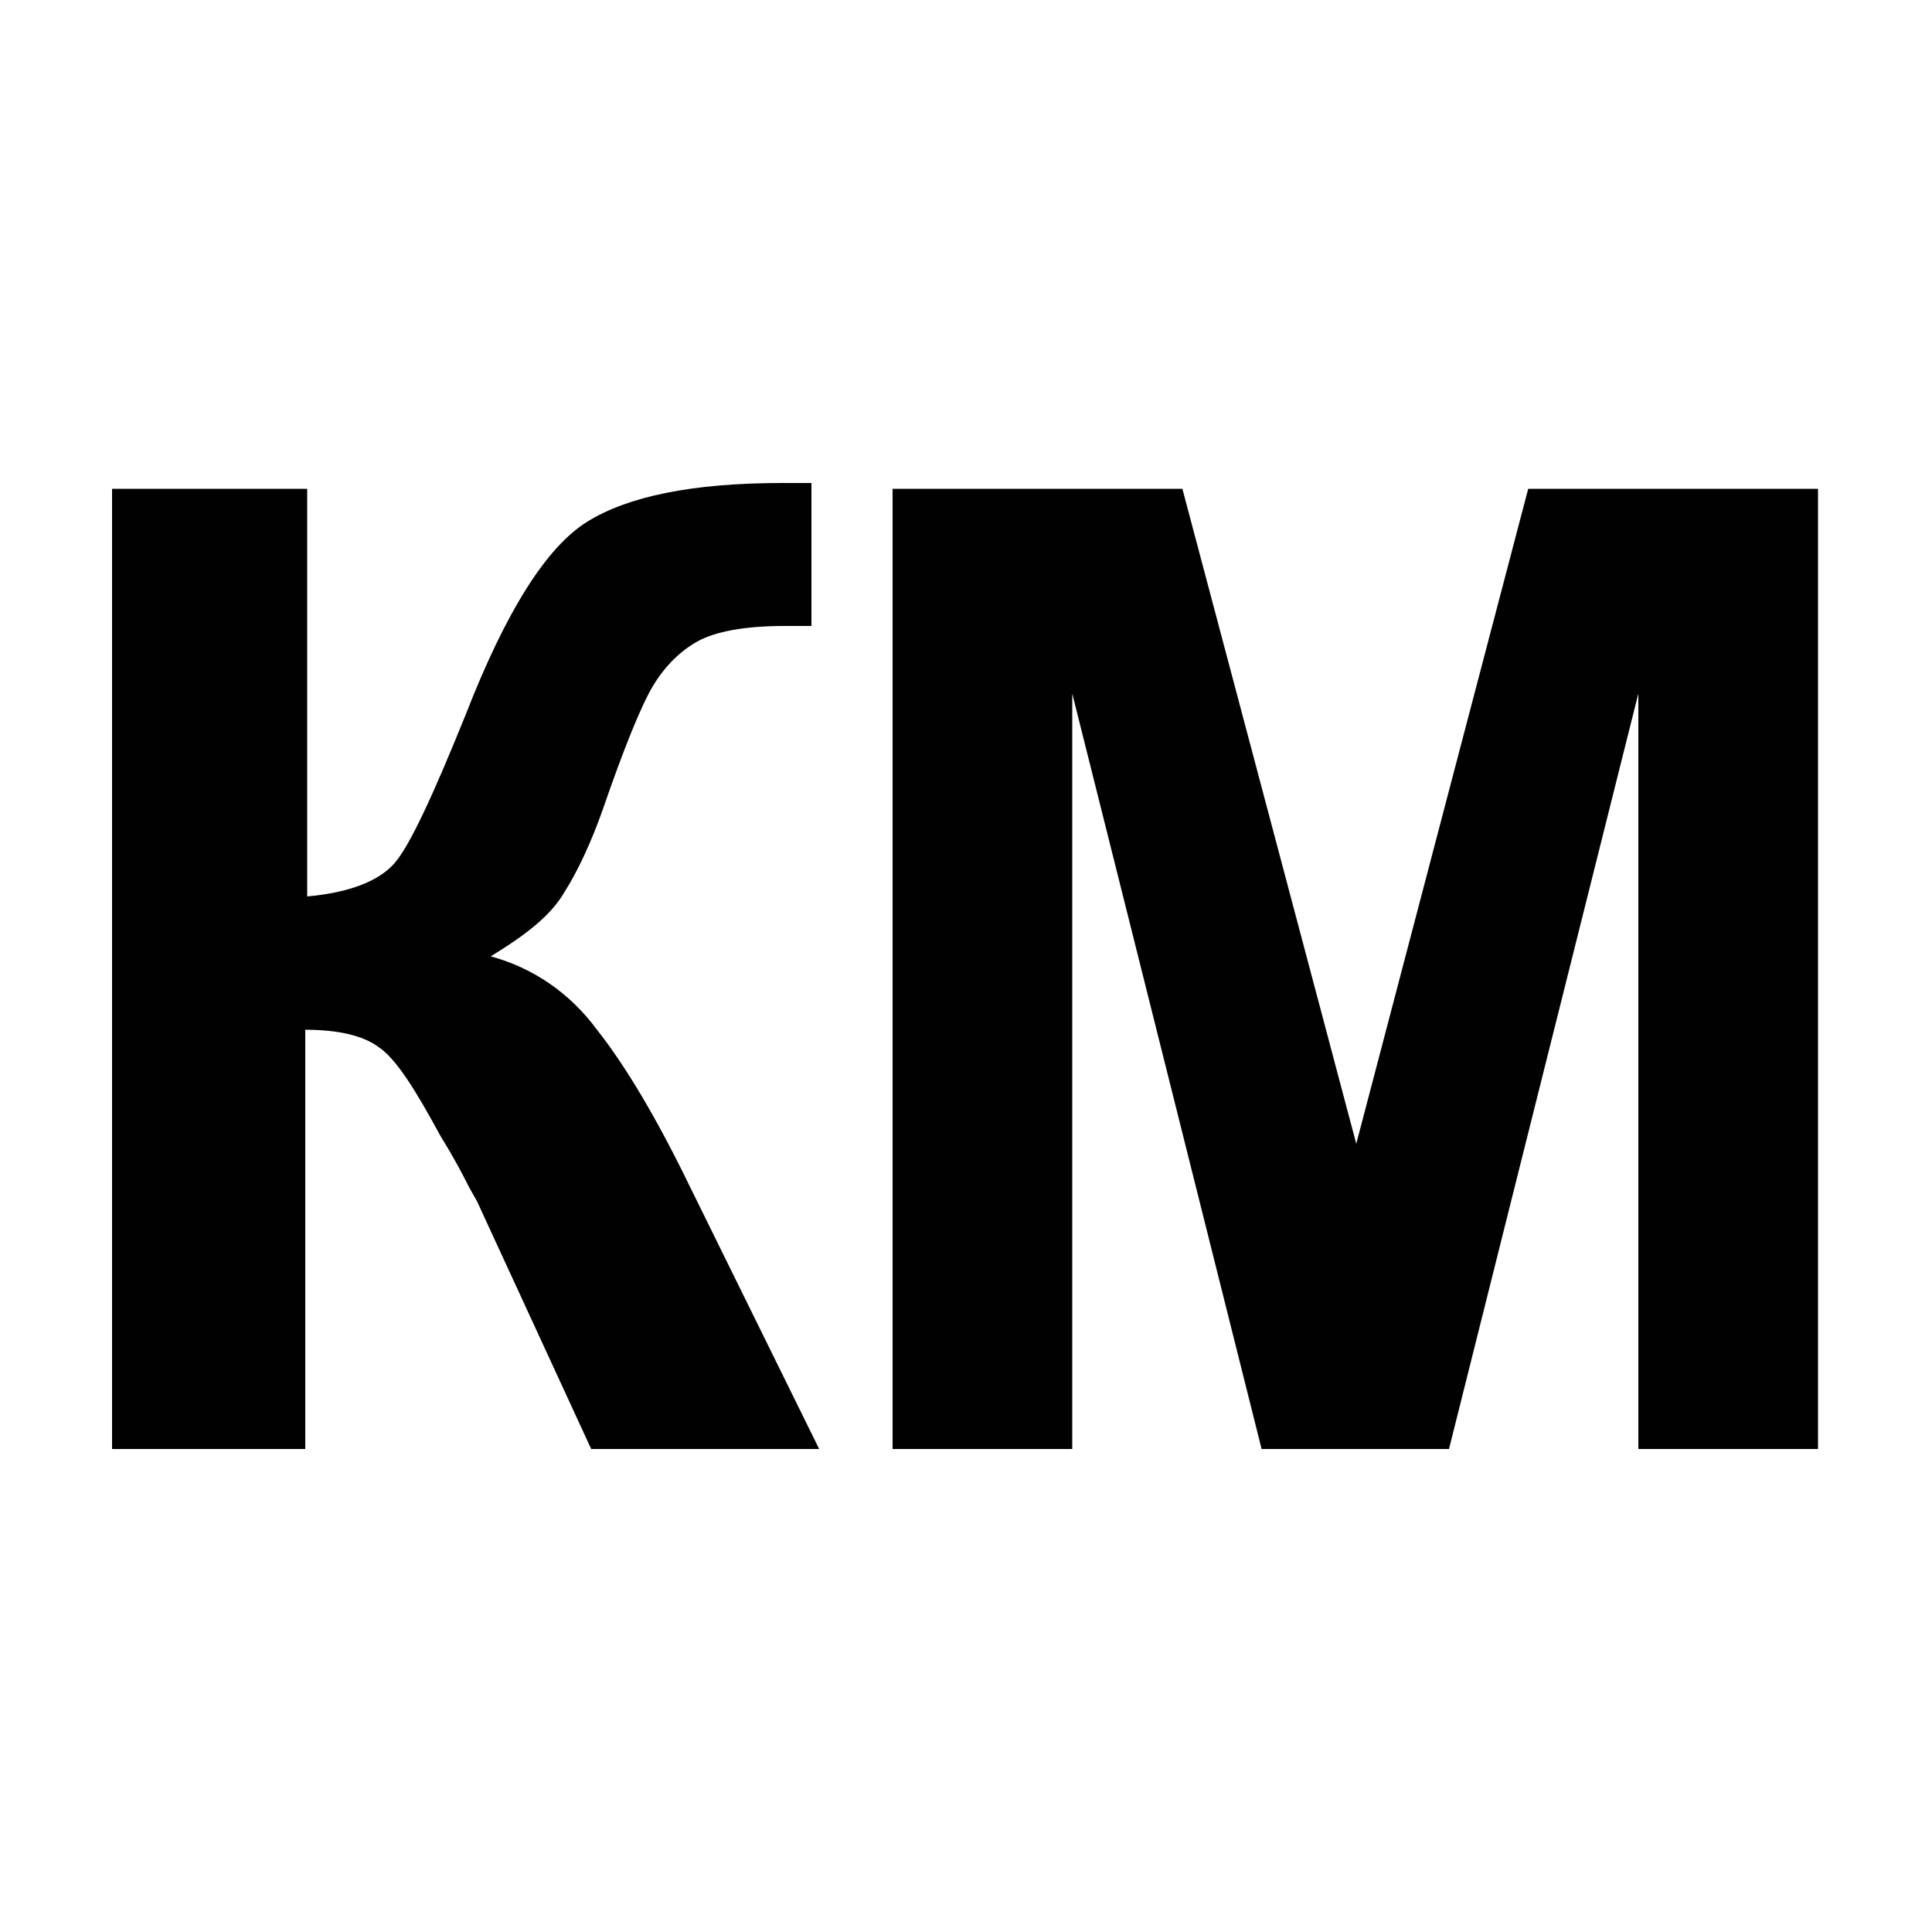 <?xml version="1.0" encoding="utf-8"?>
<!-- Generator: Adobe Illustrator 25.2.1, SVG Export Plug-In . SVG Version: 6.00 Build 0)  -->
<svg version="1.1" id="Layer_1" xmlns="http://www.w3.org/2000/svg" xmlns:xlink="http://www.w3.org/1999/xlink" x="0px" y="0px"
	 viewBox="0 0 100 100" style="enable-background:new 0 0 100 100;" xml:space="preserve">
<style type="text/css">
	.st0{fill:#010101;}
</style>
<g>
	<path class="st0" d="M5.9,25.3h10v21.1c2.2-0.2,3.7-0.8,4.5-1.7c0.8-0.9,2-3.5,3.7-7.7c2.1-5.4,4.2-8.7,6.3-10
		c2.1-1.3,5.4-2,10.1-2c0.2,0,0.7,0,1.5,0v7.4l-1.4,0c-2.1,0-3.6,0.3-4.5,0.8c-0.9,0.5-1.7,1.3-2.3,2.3c-0.6,1-1.5,3.2-2.6,6.4
		c-0.6,1.7-1.3,3.2-2,4.3c-0.7,1.2-2,2.2-3.8,3.3c2.2,0.6,4.1,1.9,5.5,3.8c1.5,1.9,3.1,4.6,4.8,8.1L42.4,75H30.6l-5.9-12.8
		c-0.1-0.2-0.3-0.5-0.6-1.1c-0.1-0.2-0.5-1-1.3-2.3c-1.3-2.4-2.3-4-3.2-4.6c-0.8-0.6-2.1-0.9-3.8-0.9V75h-10V25.3z"/>
	<path class="st0" d="M46.2,75V25.3h15l9,33.9l8.9-33.9h15V75h-9.3V35.9L75,75h-9.7l-9.8-39.1V75H46.2z"/>
</g>
</svg>
